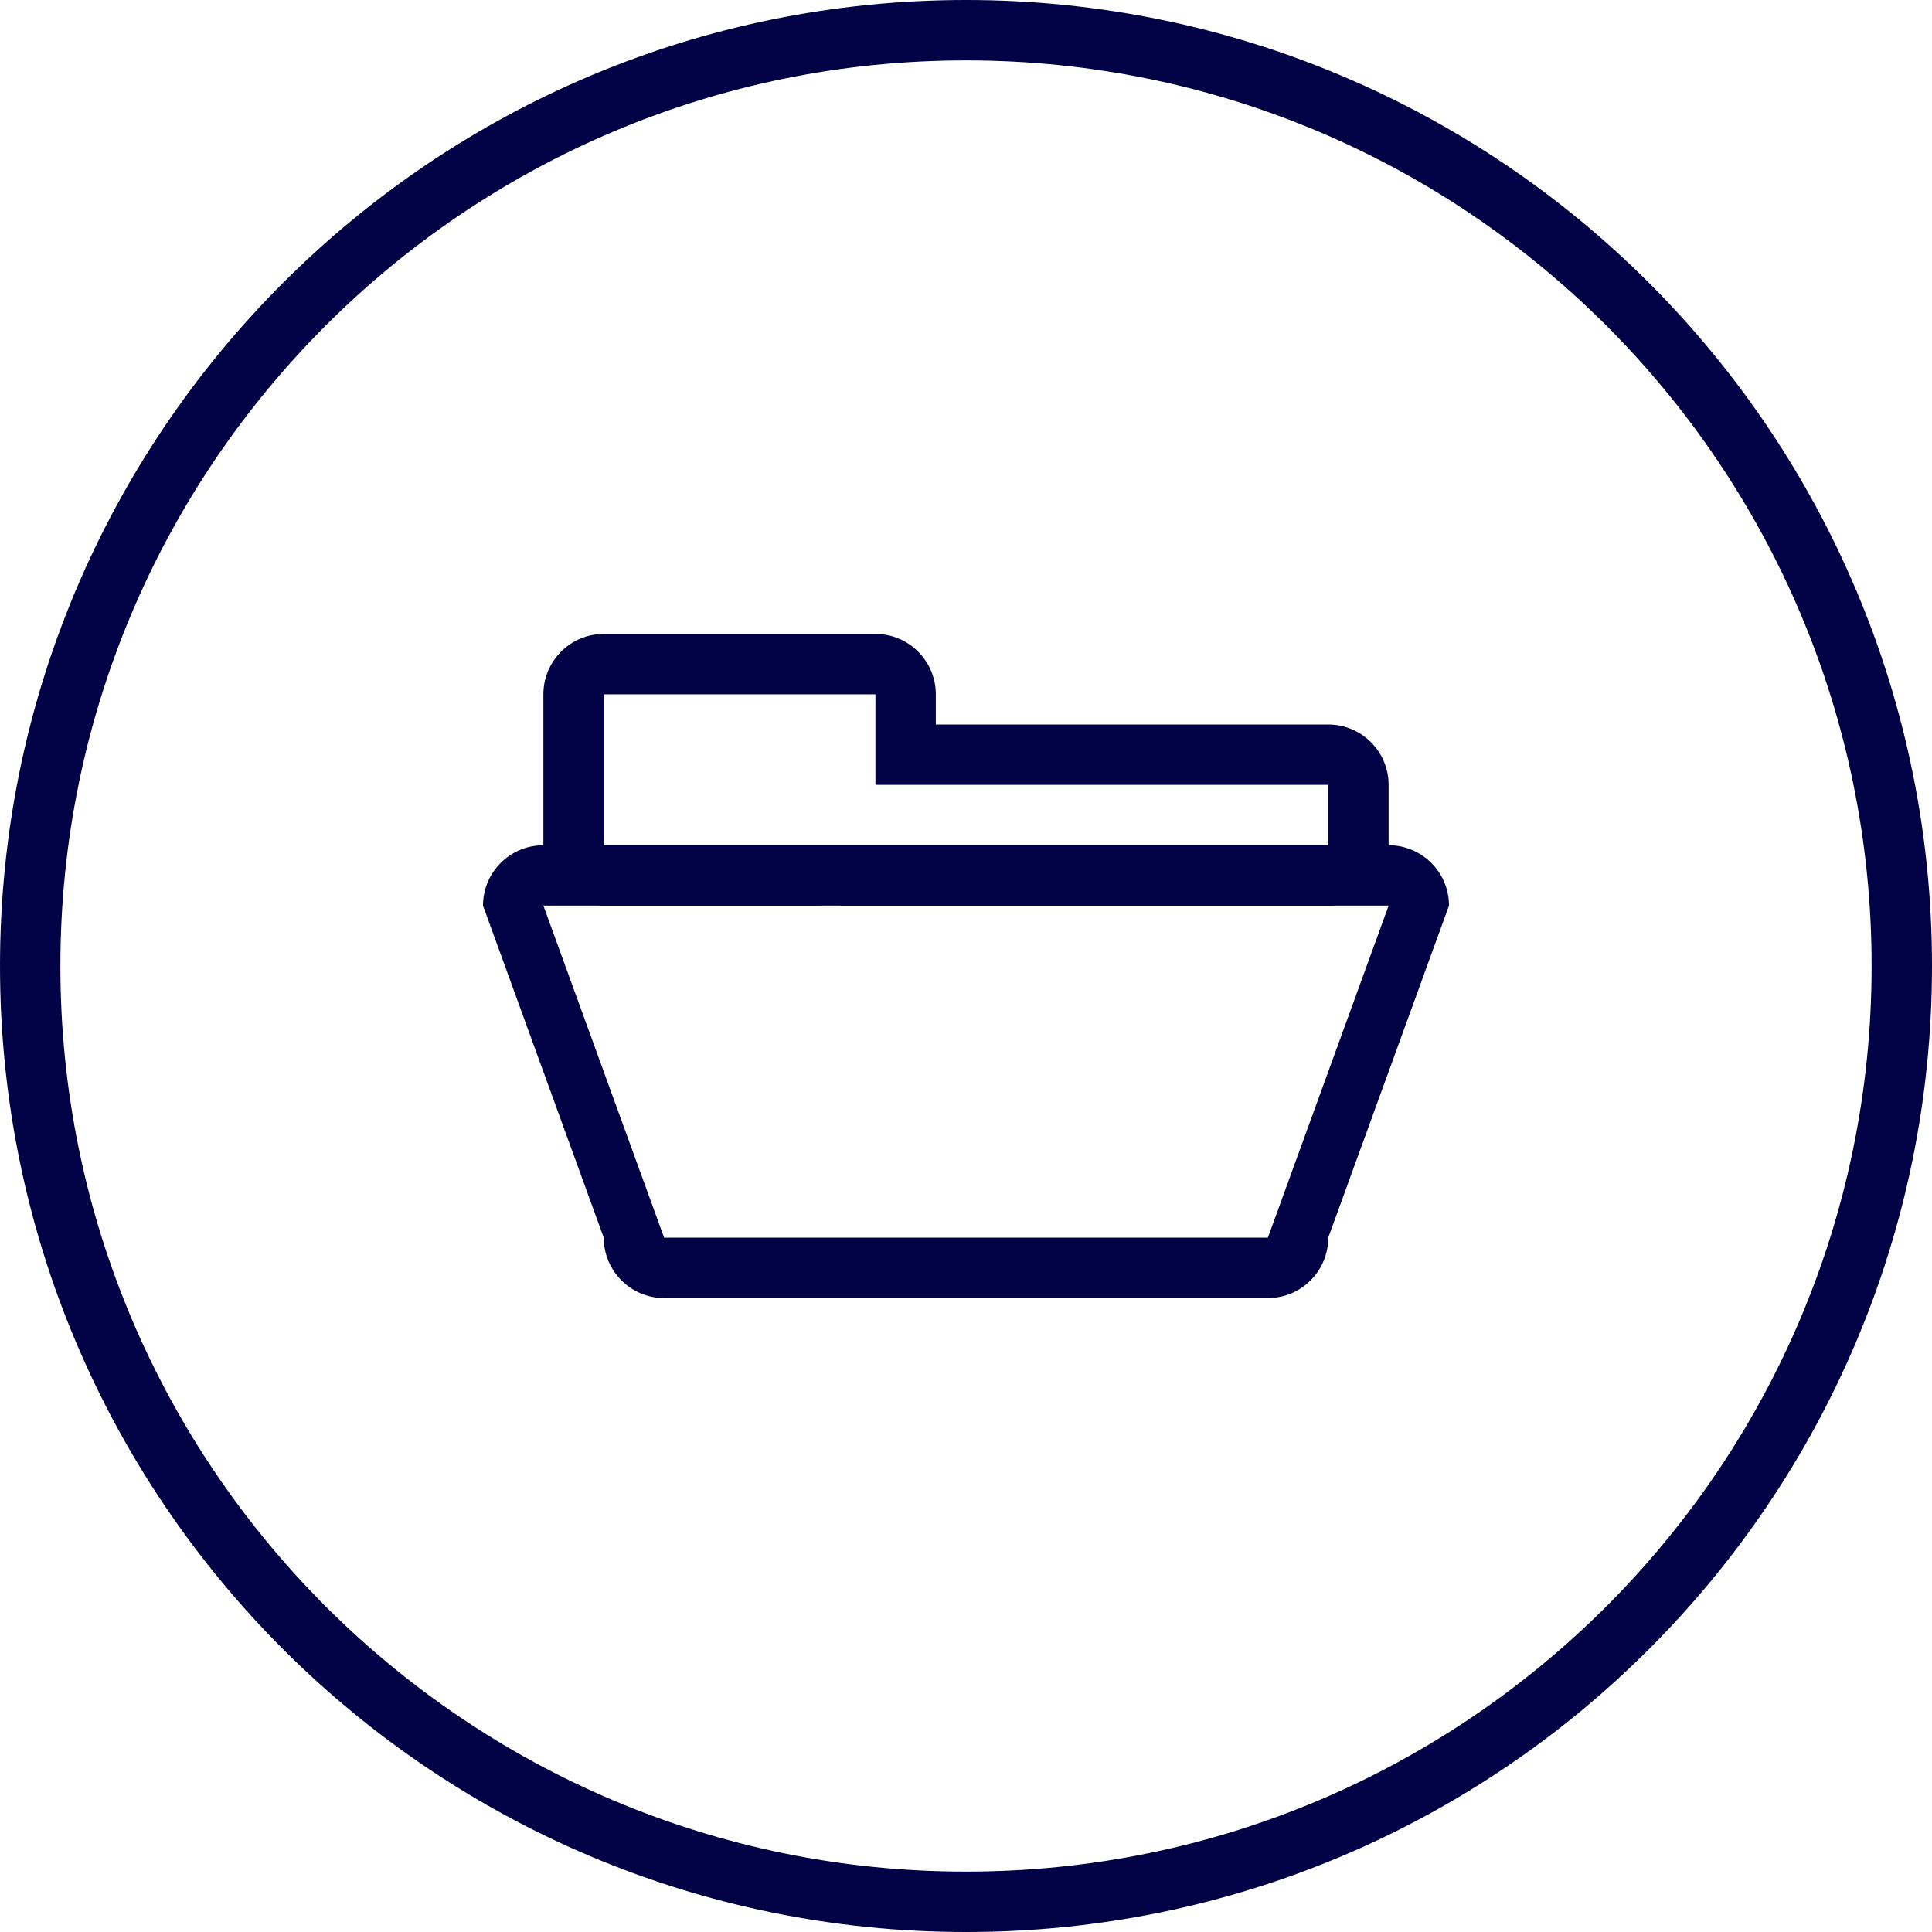 <?xml version="1.0" encoding="iso-8859-1"?>
<!-- Generator: Adobe Illustrator 16.0.0, SVG Export Plug-In . SVG Version: 6.00 Build 0)  -->
<!DOCTYPE svg PUBLIC "-//W3C//DTD SVG 1.1//EN" "http://www.w3.org/Graphics/SVG/1.1/DTD/svg11.dtd">
<svg xmlns="http://www.w3.org/2000/svg" xmlns:xlink="http://www.w3.org/1999/xlink" version="1.1" id="Capa_1" x="0px" y="0px" width="512px" height="512px" viewBox="0 0 64 64" style="enable-background:new 0 0 64 64;" xml:space="preserve">
<g>
	<g>
		<g id="circle_13_">
			<g>
				<path d="M32,0C14.327,0,0,14.327,0,32c0,17.674,14.327,32,32,32s32-14.326,32-32C64,14.327,49.673,0,32,0z M32,62      C15.432,62,2,48.568,2,32.001C2,15.432,15.432,2,32,2c16.568,0,30,13.432,30,30.001C62,48.568,48.568,62,32,62z" fill="#000245"/>
			</g>
		</g>
		<g id="Rounded_Rectangle_8">
			<g>
				<path d="M46,28H18c-1.104,0-2,0.896-2,2l4,11c0,1.104,0.896,2,2,2h20c1.104,0,2-0.896,2-2l4-11C48,28.896,47.104,28,46,28z       M42,41H22l-4-11h28L42,41z" fill="#000245"/>
			</g>
		</g>
		<g id="Rounded_Rectangle_9">
			<g>
				<path d="M44,24H31v-1c0-1.104-0.896-2-2-2h-9c-1.104,0-2,0.896-2,2v5c0,1.104,0.896,2,2,2h7c0.174,0,0.339-0.029,0.5-0.07      C27.661,29.971,27.826,30,28,30h16c1.104,0,2-0.896,2-2v-2C46,24.896,45.104,24,44,24z M44,29H20v-6h9v3h15V29z" fill="#000245"/>
			</g>
		</g>
	</g>
</g>
<g>
</g>
<g>
</g>
<g>
</g>
<g>
</g>
<g>
</g>
<g>
</g>
<g>
</g>
<g>
</g>
<g>
</g>
<g>
</g>
<g>
</g>
<g>
</g>
<g>
</g>
<g>
</g>
<g>
</g>
</svg>

